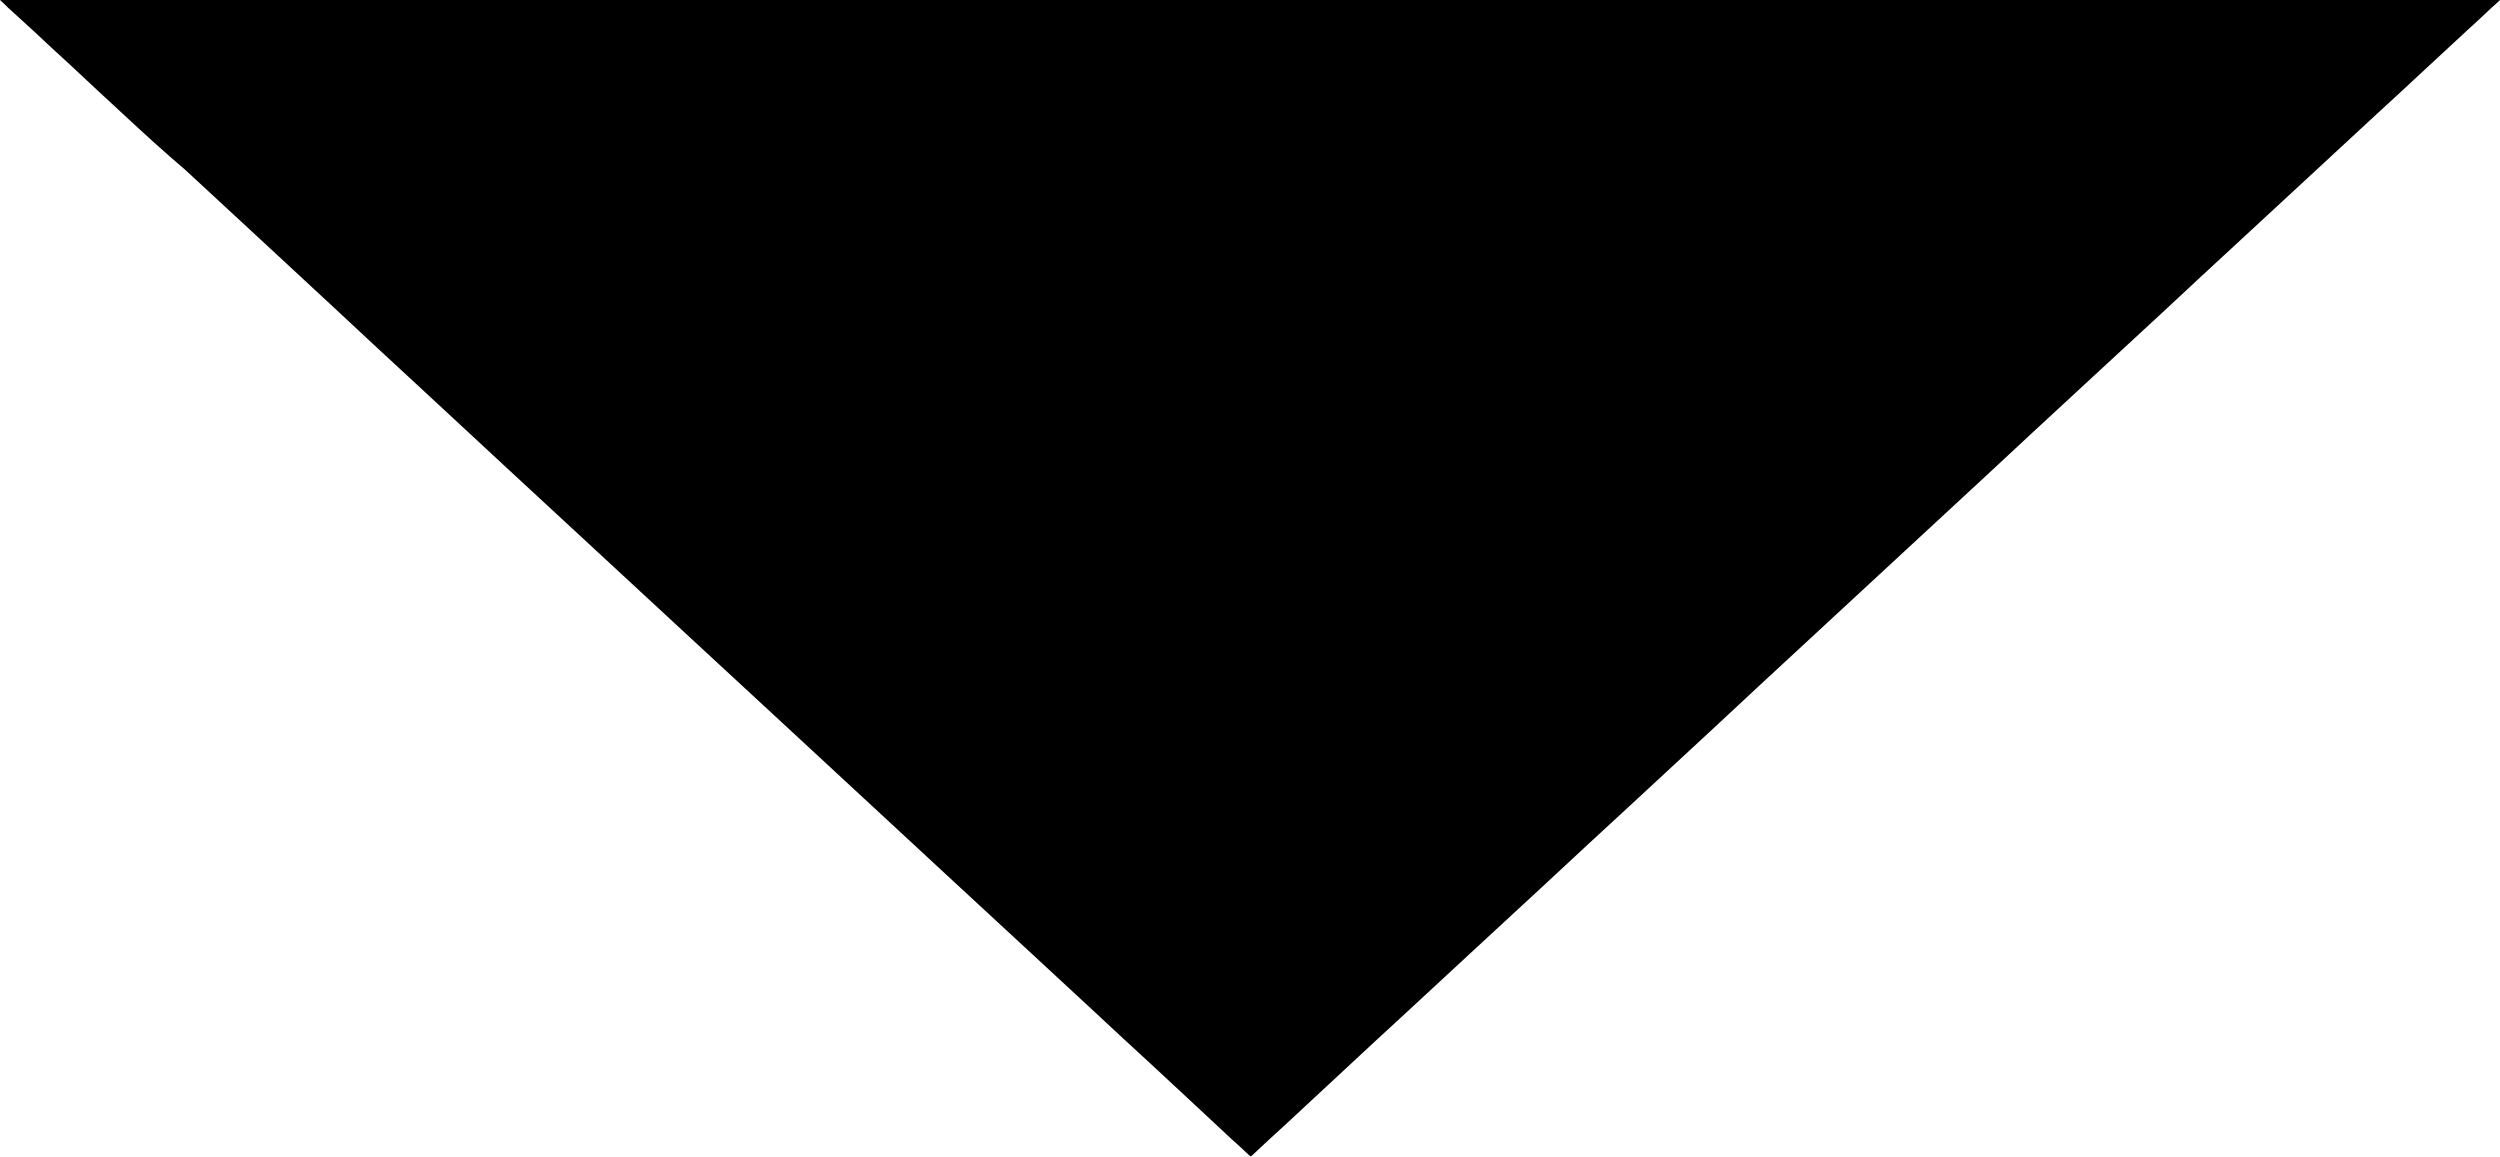 
<svg xmlns="http://www.w3.org/2000/svg" xmlns:xlink="http://www.w3.org/1999/xlink" x="0px" y="0px" viewBox="0 0 697.9 323">
<path d="M697.9,0c-0.8,0.8-1.6,1.5-2.4,2.2c-2.3,2.2-4.6,4.3-6.9,6.4c-3.7,3.4-7.3,6.8-10.9,10.1
	c-4.8,4.5-9.6,8.9-14.5,13.4c-5.8,5.4-11.7,10.8-17.5,16.2c-6.7,6.2-13.4,12.4-20,18.5c-7.4,6.8-14.7,13.6-22.1,20.5
	c-7.9,7.3-15.8,14.6-23.7,21.9c-8.3,7.7-16.6,15.3-24.8,23c-8.5,7.9-17,15.7-25.5,23.6c-8.5,7.9-17,15.7-25.5,23.6
	c-8.4,7.8-16.8,15.5-25.1,23.3c-8.1,7.5-16.2,15-24.3,22.5c-7.7,7.1-15.3,14.1-22.9,21.2c-7,6.5-14.1,13-21.1,19.5
	c-6.3,5.8-12.5,11.6-18.8,17.4c-5.4,4.9-10.7,9.9-16,14.8c-4.2,3.9-8.5,7.9-12.7,11.8c-3,2.8-5.9,5.5-8.9,8.2
	c-1.5,1.4-3.1,2.9-4.6,4.3c-0.7,0.6-0.5,0.5-1.2-0.1c-1.6-1.5-3.2-3-4.8-4.4c-3-2.8-6-5.6-9-8.4c-4.3-4-8.5-7.9-12.8-11.9
	c-5.4-5-10.8-9.9-16.1-14.9c-6.3-5.8-12.6-11.7-18.9-17.5c-7.1-6.5-14.1-13.1-21.2-19.6c-7.7-7.1-15.3-14.2-23-21.3
	c-8.1-7.5-16.2-15-24.3-22.5c-8.4-7.8-16.8-15.5-25.2-23.3c-8.5-7.9-17-15.7-25.5-23.6c-8.5-7.8-16.9-15.7-25.4-23.5
	c-8.3-7.7-16.5-15.3-24.8-23c-7.9-7.3-15.8-14.6-23.7-22c-7.3-6.8-14.7-13.6-22-20.4c-6.7-6.2-13.3-12.3-20-18.5
	C45.7,42.3,39.9,37,34.1,31.6c-4.8-4.4-9.5-8.8-14.3-13.3C16.2,15,12.6,11.7,9,8.3C6.8,6.3,4.5,4.2,2.2,2.1C1.5,1.4,0.8,0.7,0,0
	H697.9z"/>
</svg>

